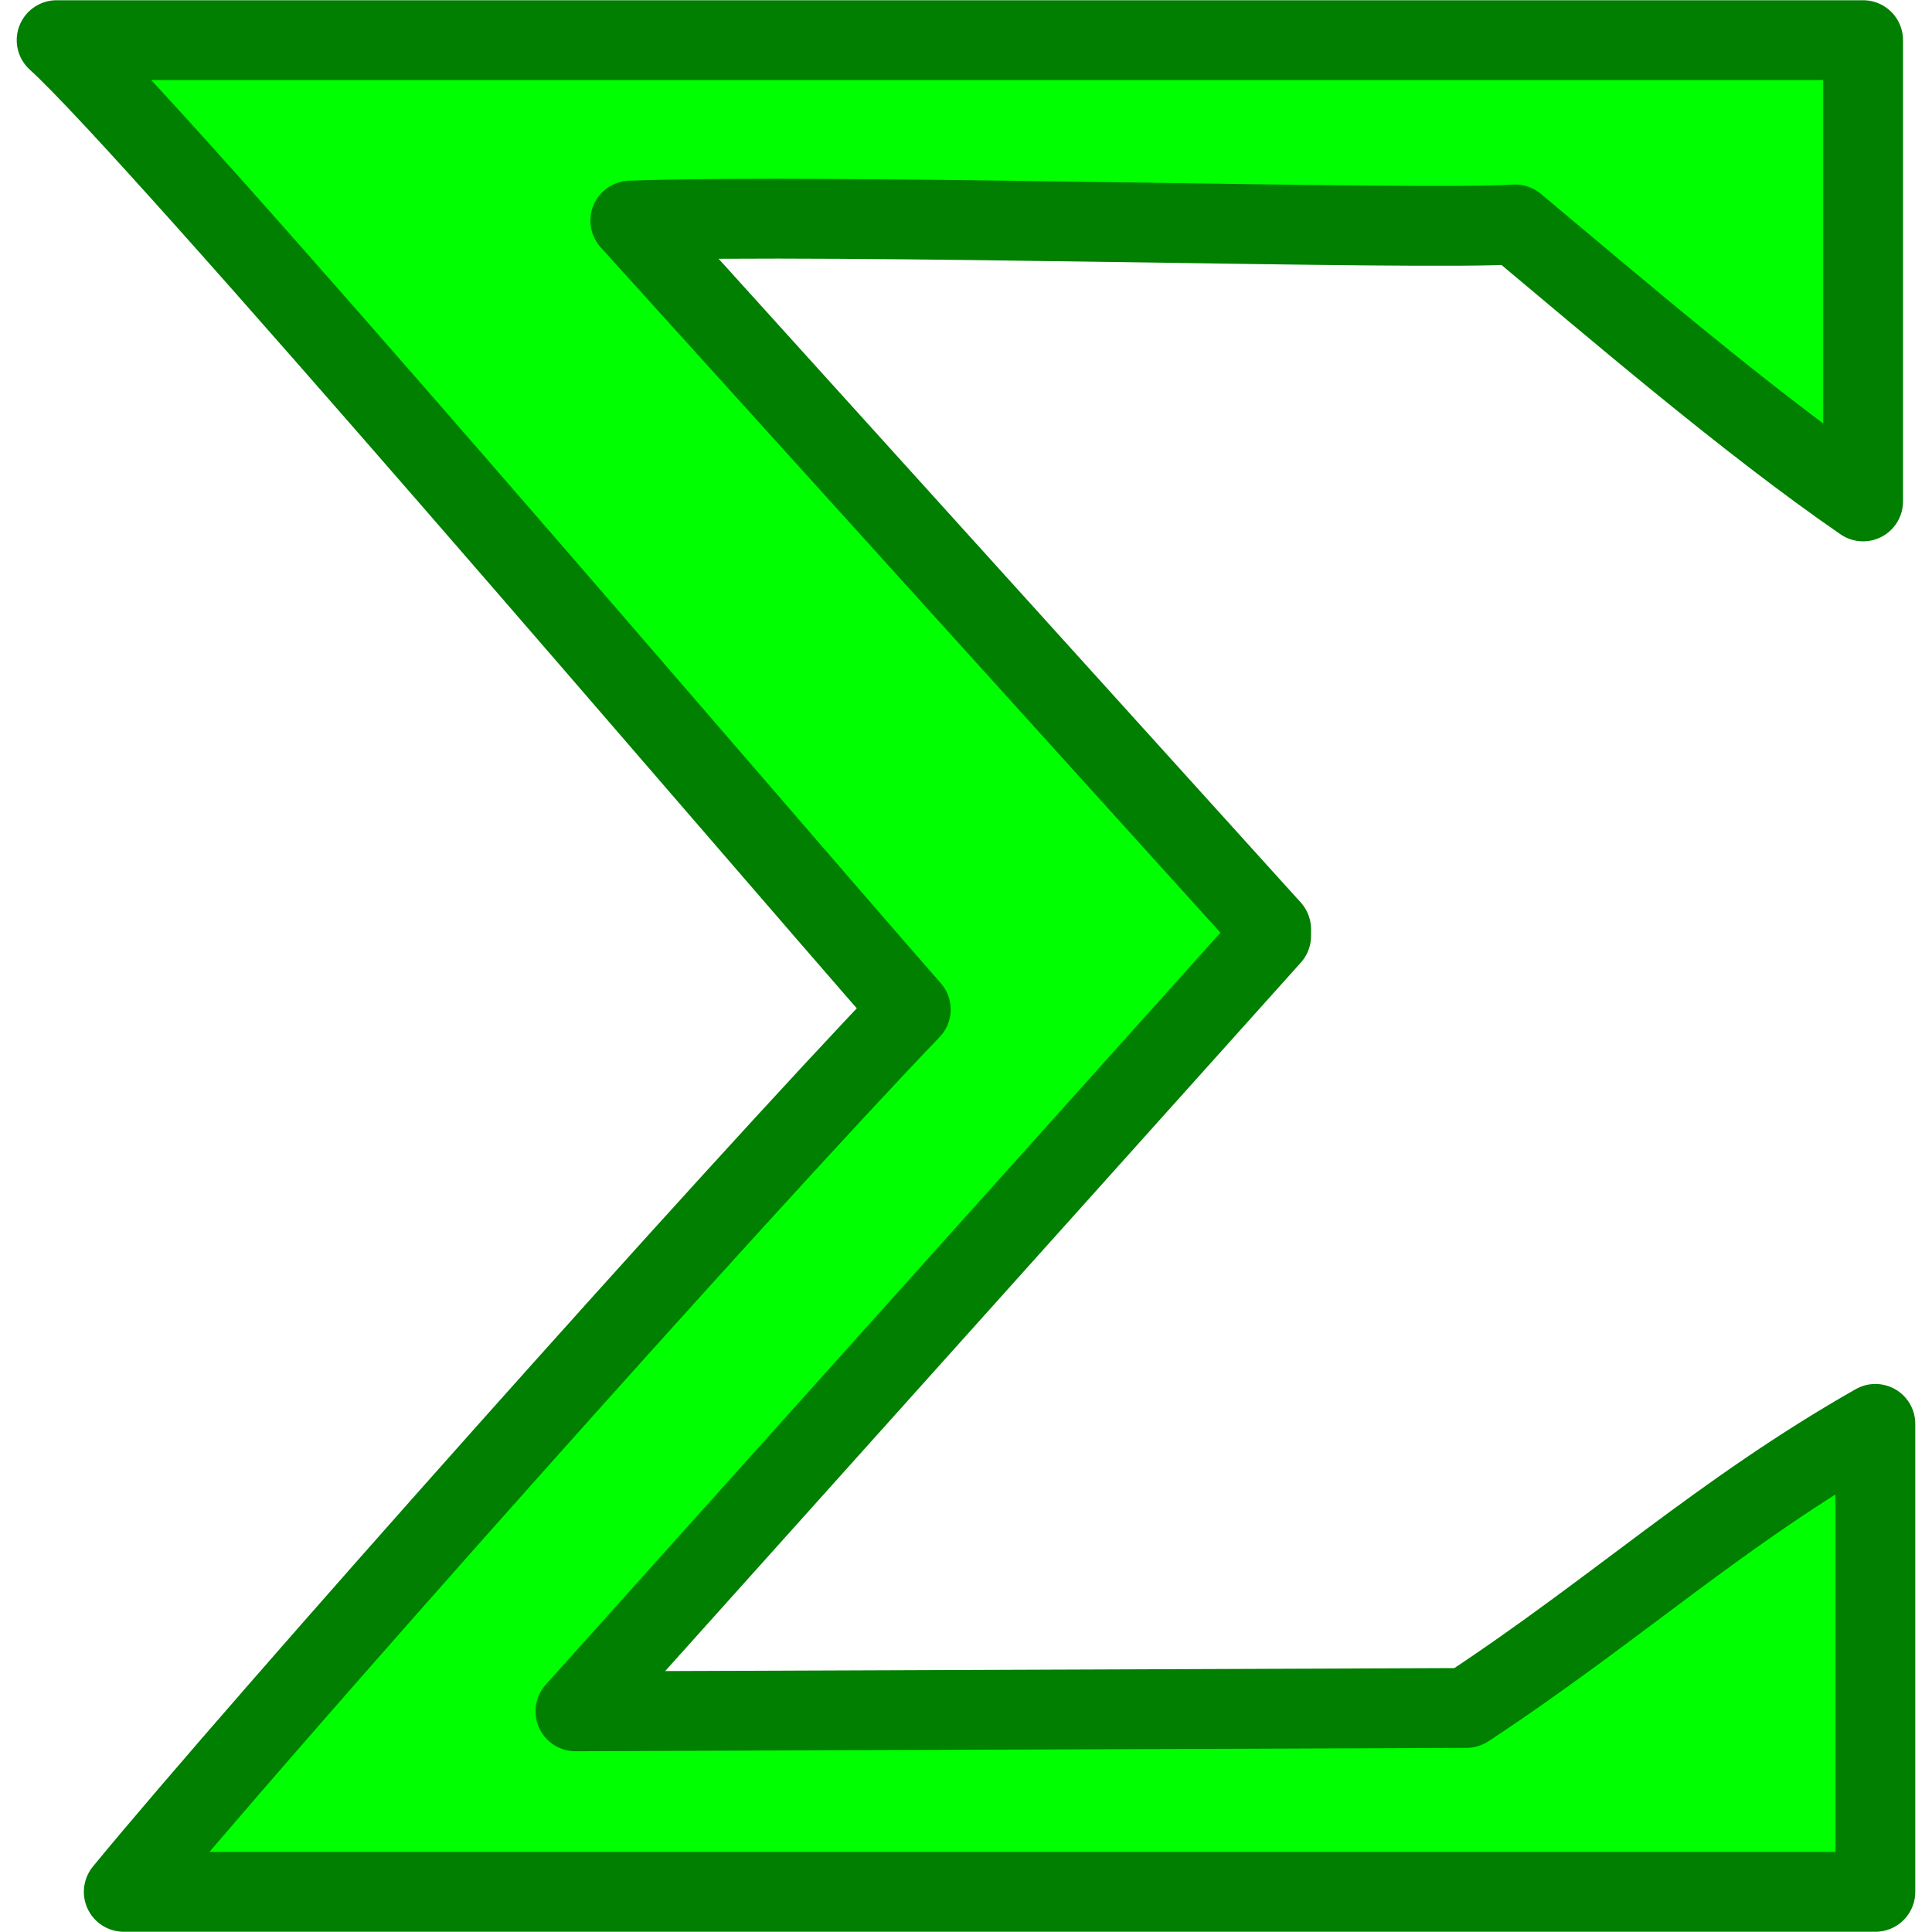<?xml version="1.0" encoding="UTF-8" standalone="no"?>
<svg
   xmlns:dc="http://purl.org/dc/elements/1.1/"
   xmlns:cc="http://creativecommons.org/ns#"
   xmlns:rdf="http://www.w3.org/1999/02/22-rdf-syntax-ns#"
   xmlns:svg="http://www.w3.org/2000/svg"
   xmlns="http://www.w3.org/2000/svg"
   xmlns:sodipodi="http://sodipodi.sourceforge.net/DTD/sodipodi-0.dtd"
   xmlns:inkscape="http://www.inkscape.org/namespaces/inkscape"
   id="svg602"
   viewBox="0 0 32 32"
   version="1.0"
   y="0"
   x="0"
   inkscape:version="0.48.4 r9939"
   width="100%"
   height="100%"
   sodipodi:docname="equation_large_operator.svg"
   inkscape:export-filename="C:\data\ws\joffice_migration_1\com.joffice.client.resources\src\com\joffice\ui\resources\images\tools\equation_large_operator.png"
   inkscape:export-xdpi="45"
   inkscape:export-ydpi="45">
  <defs
     id="defs8" />
  <sodipodi:namedview
     pagecolor="#ffffff"
     bordercolor="#666666"
     borderopacity="1"
     objecttolerance="10"
     gridtolerance="10"
     guidetolerance="10"
     inkscape:pageopacity="0"
     inkscape:pageshadow="2"
     inkscape:window-width="1842"
     inkscape:window-height="1051"
     id="namedview6"
     showgrid="false"
     inkscape:zoom="8.6308571"
     inkscape:cx="12.383393"
     inkscape:cy="37.695246"
     inkscape:window-x="69"
     inkscape:window-y="-9"
     inkscape:window-maximized="1"
     inkscape:current-layer="svg602" />
  <path
     id="path608"
     d="M 0.938,0.665 C 2.582,2.15 12.224,13.456 15.085,16.72 12.224,19.699 4.245,28.661 2.05,31.335 H 31.062 v -7.751 c -2.573,1.464 -4.278,3.063 -6.773,4.705 L 9.531,28.345 21.054,15.502 V 15.391 L 10.44,3.654 C 13.764,3.528 23.534,3.824 25.097,3.717 c 1.603,1.339 3.86,3.28 5.762,4.588 V 0.665 H 0.938 z"
     inkscape:connector-curvature="0"
     style="fill:#00ff00;stroke:#007f00;stroke-width:1.322;stroke-linejoin:round" />
</svg>
